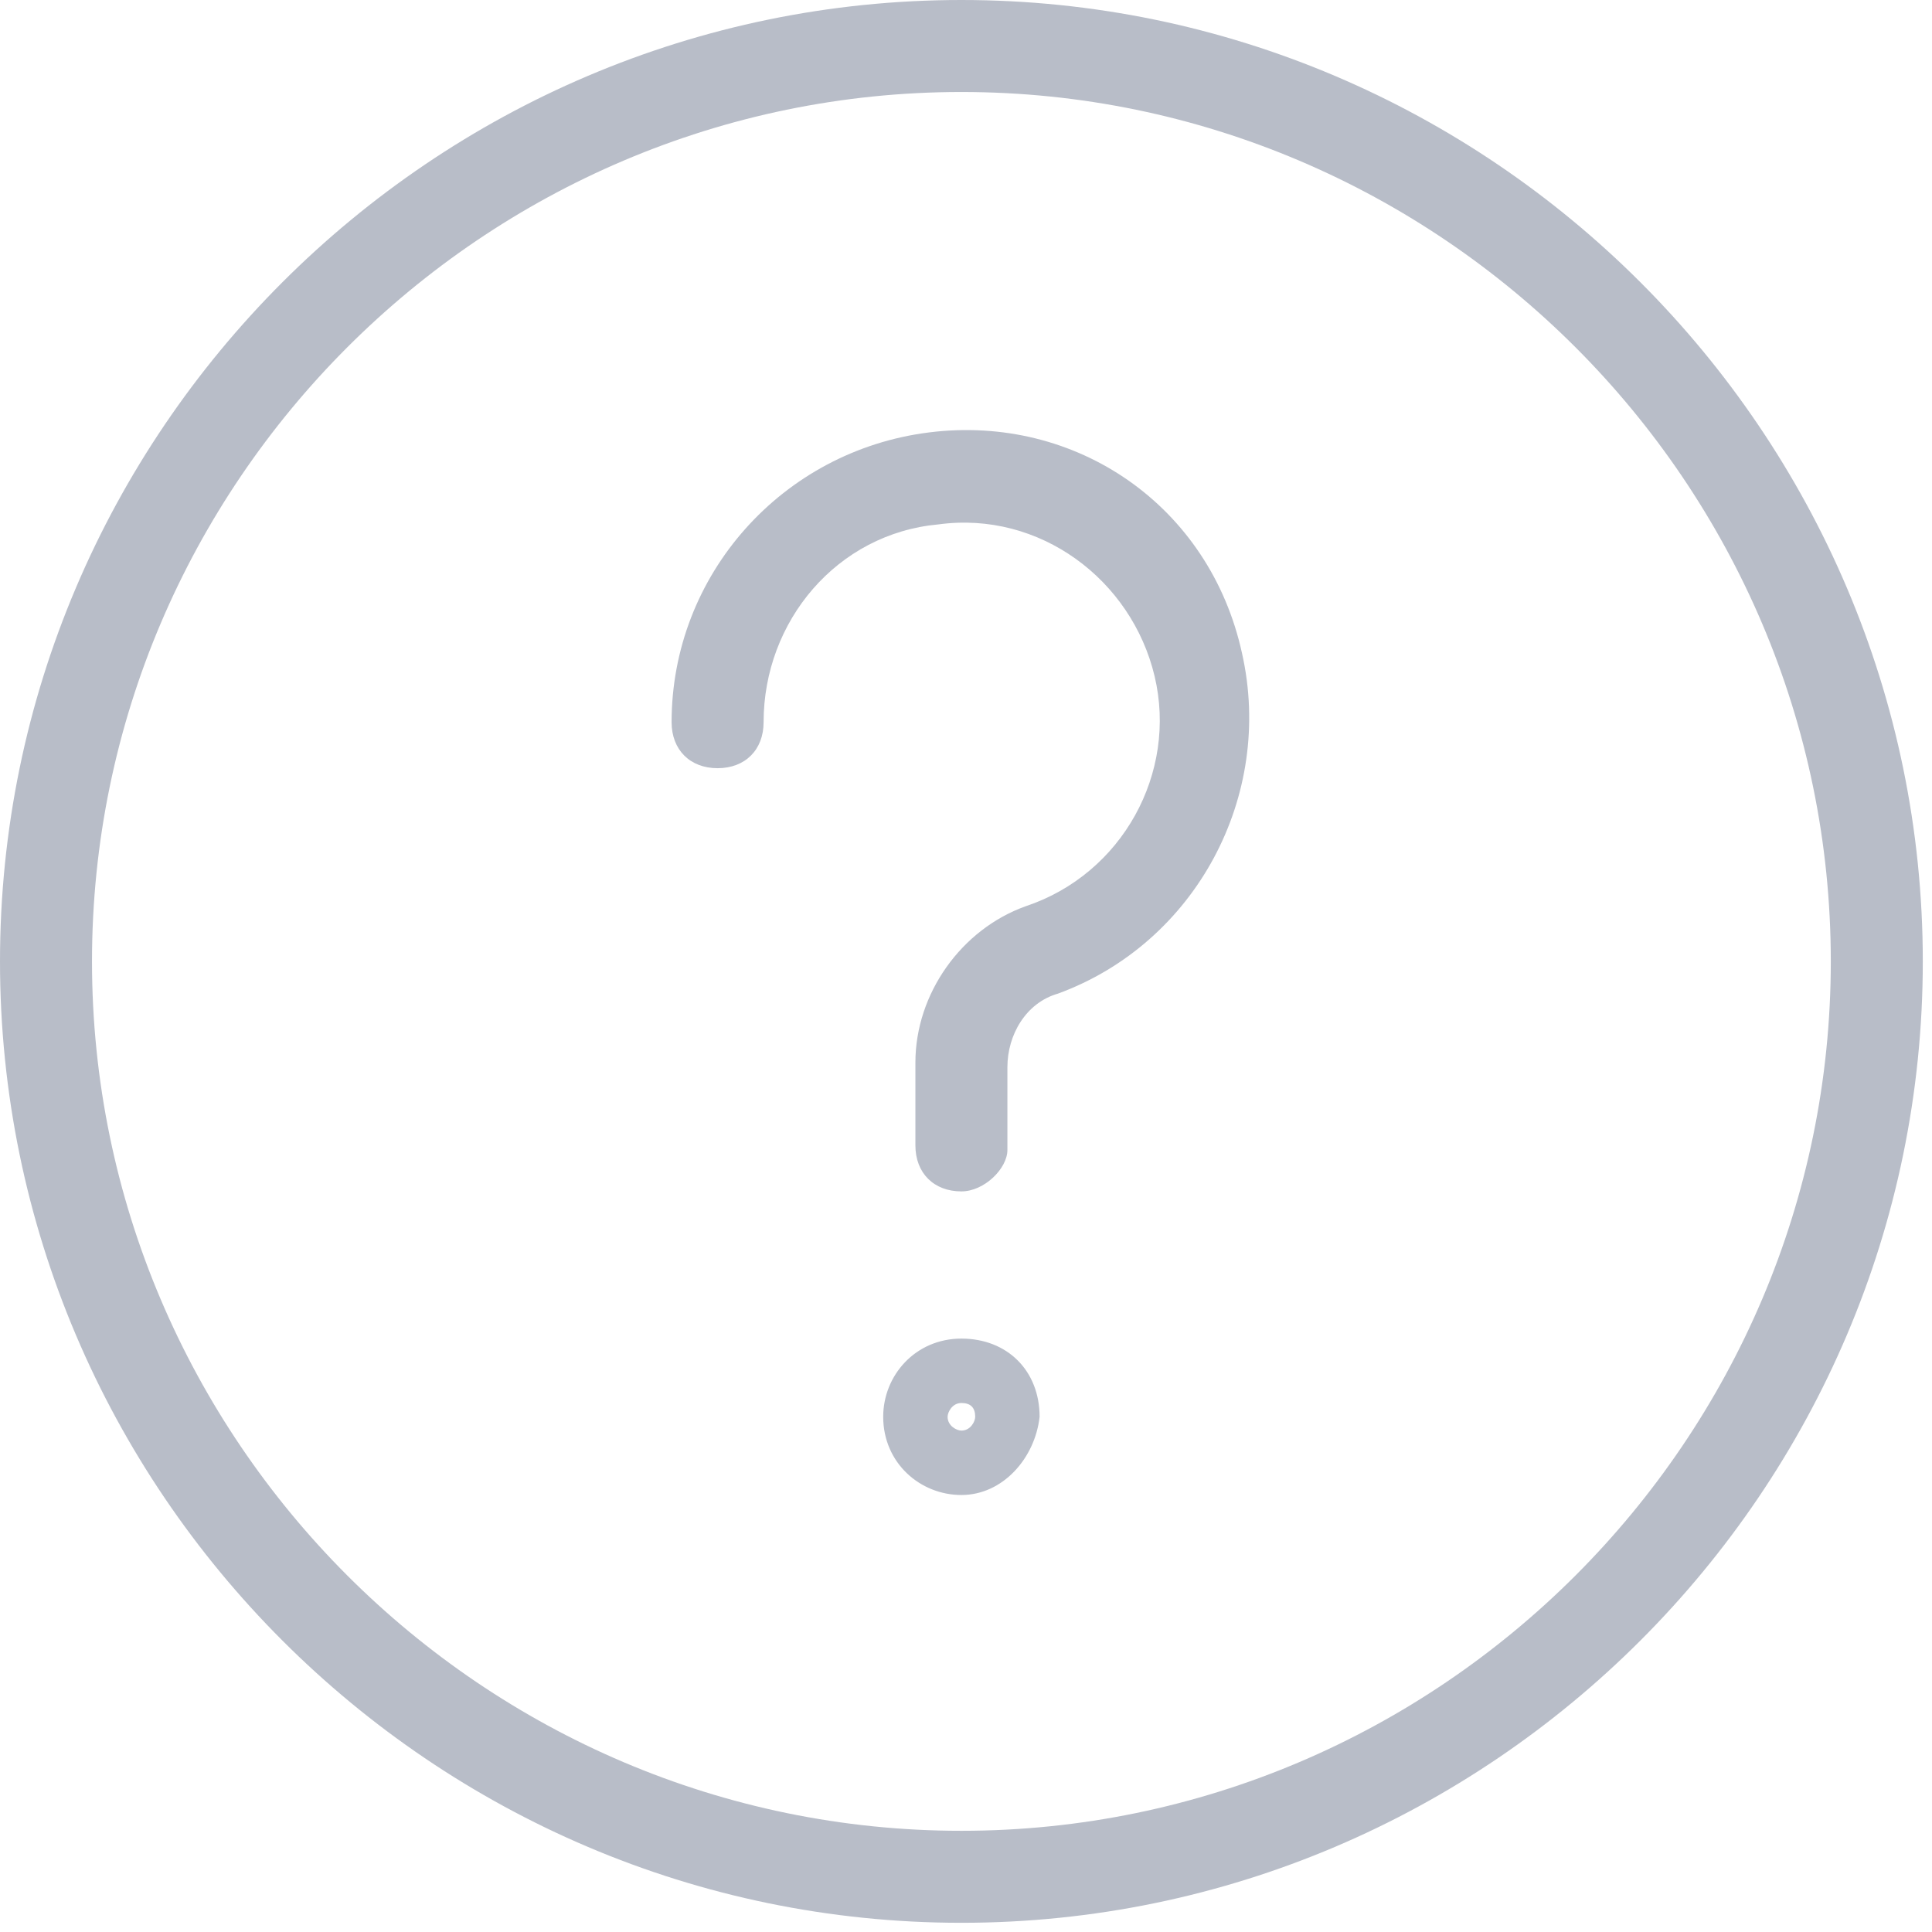 <svg xmlns="http://www.w3.org/2000/svg" viewBox="0 0 42 42"><g fill="#b8bdc8"><path d="M20.9 25.9c-.6 0-1-.4-1-1v-1.8c0-1.5 1-2.9 2.4-3.4 2.1-.7 3.3-2.9 2.8-5s-2.5-3.6-4.7-3.3c-2.2.2-3.8 2.1-3.8 4.3 0 .6-.4 1-1 1s-1-.4-1-1c0-3.2 2.4-5.9 5.6-6.3 3.2-.4 6.1 1.6 6.8 4.8.7 3.1-1 6.3-4 7.4-.7.2-1.1.9-1.1 1.6V25c0 .4-.5.9-1 .9zm0 6.6c-.9 0-1.7-.7-1.7-1.7 0-.9.7-1.7 1.7-1.7s1.7.7 1.7 1.7c-.1.9-.8 1.7-1.7 1.7zm0-2c-.2 0-.3.2-.3.3 0 .2.2.3.3.3.2 0 .3-.2.3-.3 0-.2-.1-.3-.3-.3z"/><path d="M20.9 41.8C9.4 41.8 0 32.4 0 20.9 0 9.4 9.4 0 20.9 0c11.5 0 20.9 9.4 20.9 20.9 0 11.5-9.4 20.9-20.9 20.9zm0-39.8C10.5 2 2 10.5 2 20.9c0 10.4 8.5 18.9 18.9 18.9 10.4 0 18.9-8.5 18.9-18.9C39.8 10.5 31.3 2 20.9 2z"/></g></svg>